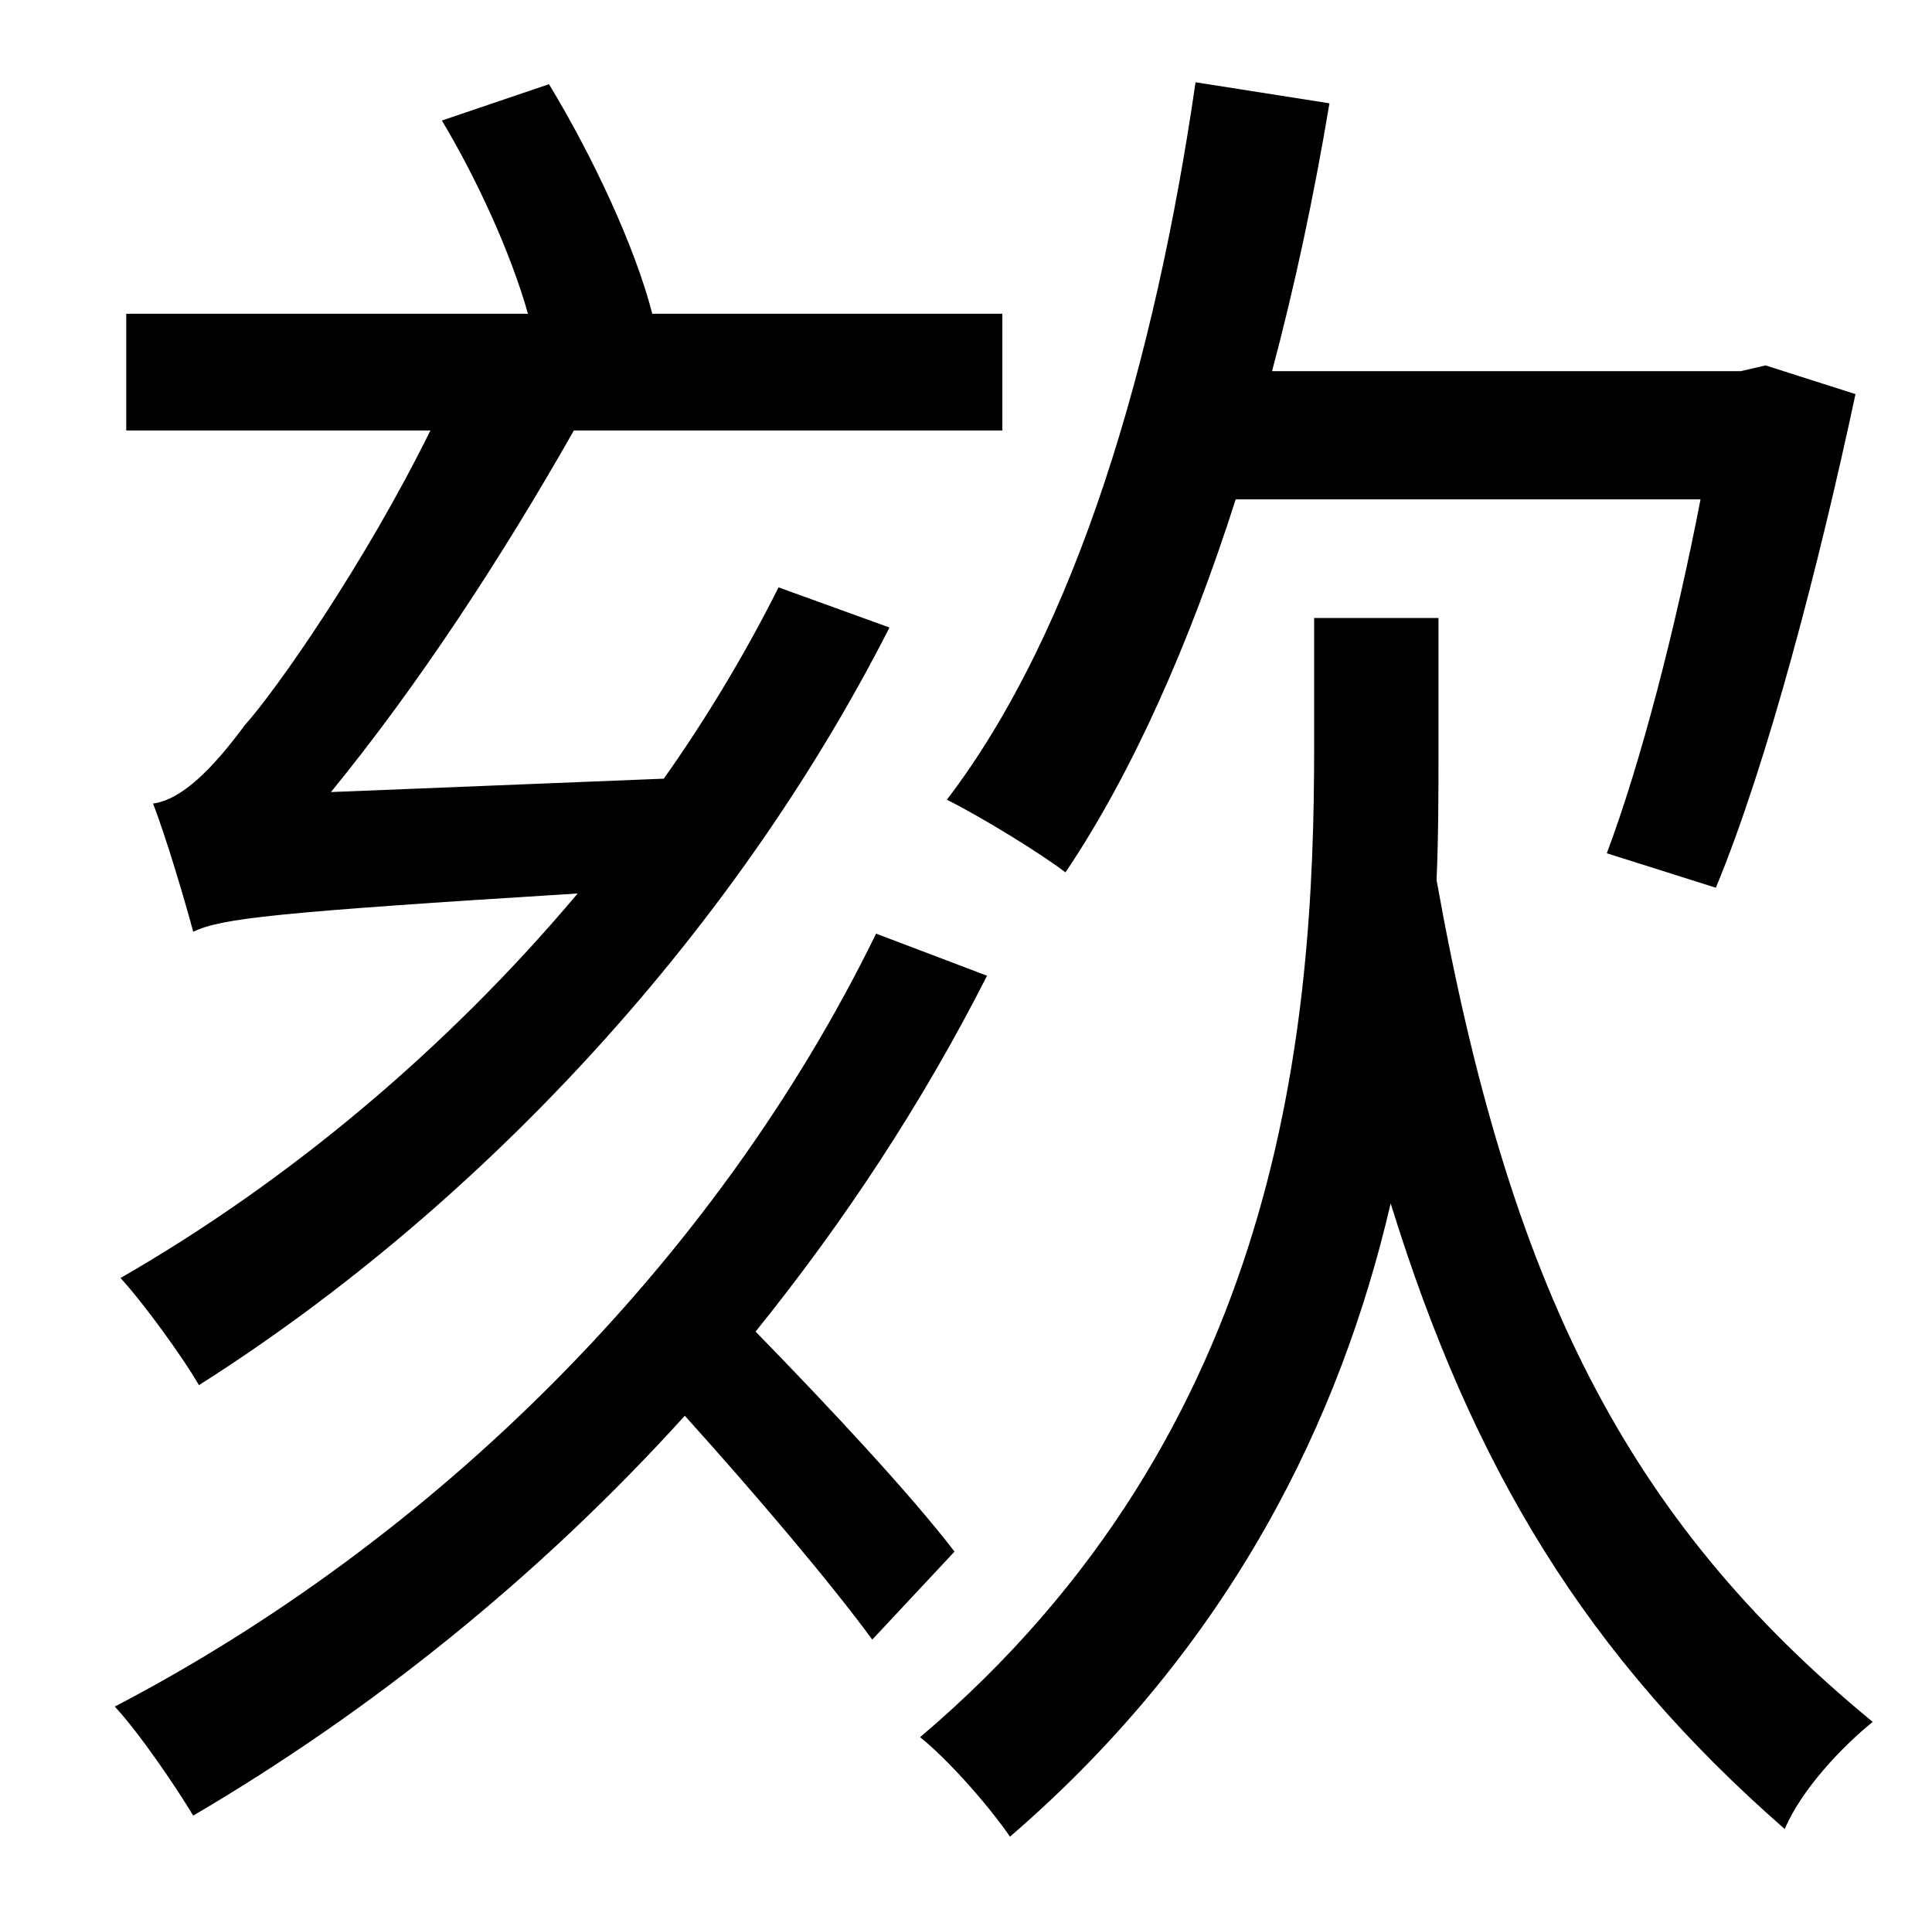 <?xml version="1.0" standalone="no"?>
<!DOCTYPE svg PUBLIC "-//W3C//DTD SVG 1.1//EN" "http://www.w3.org/Graphics/SVG/1.1/DTD/svg11.dtd" >
<svg xmlns="http://www.w3.org/2000/svg" xmlns:xlink="http://www.w3.org/1999/xlink" version="1.1" viewBox="-10 0 1010 1000">
   <path fill="currentColor"
d="M879 261h-243c-24 75 -54 143 -89 195c-13 -10 -44 -29 -62 -38c68 -89 109 -230 130 -375l70 11c-8 48 -18 95 -30 140h245l13 -3l47 15c-19 89 -46 193 -73 258l-57 -18c18 -48 36 -118 49 -185zM397 307l58 21c-84 165 -219 306 -361 396c-8 -14 -29 -43 -41 -56
c87 -50 170 -119 239 -201c-160 10 -186 13 -201 20c-4 -15 -14 -49 -21 -67c15 -2 31 -18 48 -41c17 -19 63 -85 97 -154h-159v-61h210c-9 -32 -27 -71 -45 -101l56 -19c23 38 45 85 54 120h183v61h-224c-38 67 -82 134 -127 189l174 -7c22 -31 43 -66 60 -100zM489 811
l-43 46c-22 -30 -61 -76 -98 -117c-77 85 -165 155 -257 209c-9 -15 -28 -43 -41 -57c165 -86 313 -230 398 -404l58 22c-34 67 -75 129 -121 186c39 40 81 85 104 115zM742 323v69c0 22 0 45 -1 68c38 212 99 334 228 440c-16 13 -37 35 -46 56
c-103 -90 -163 -188 -206 -327c-26 112 -83 231 -199 331c-11 -16 -32 -40 -47 -52c190 -161 206 -373 206 -517v-68h65z" />
</svg>
